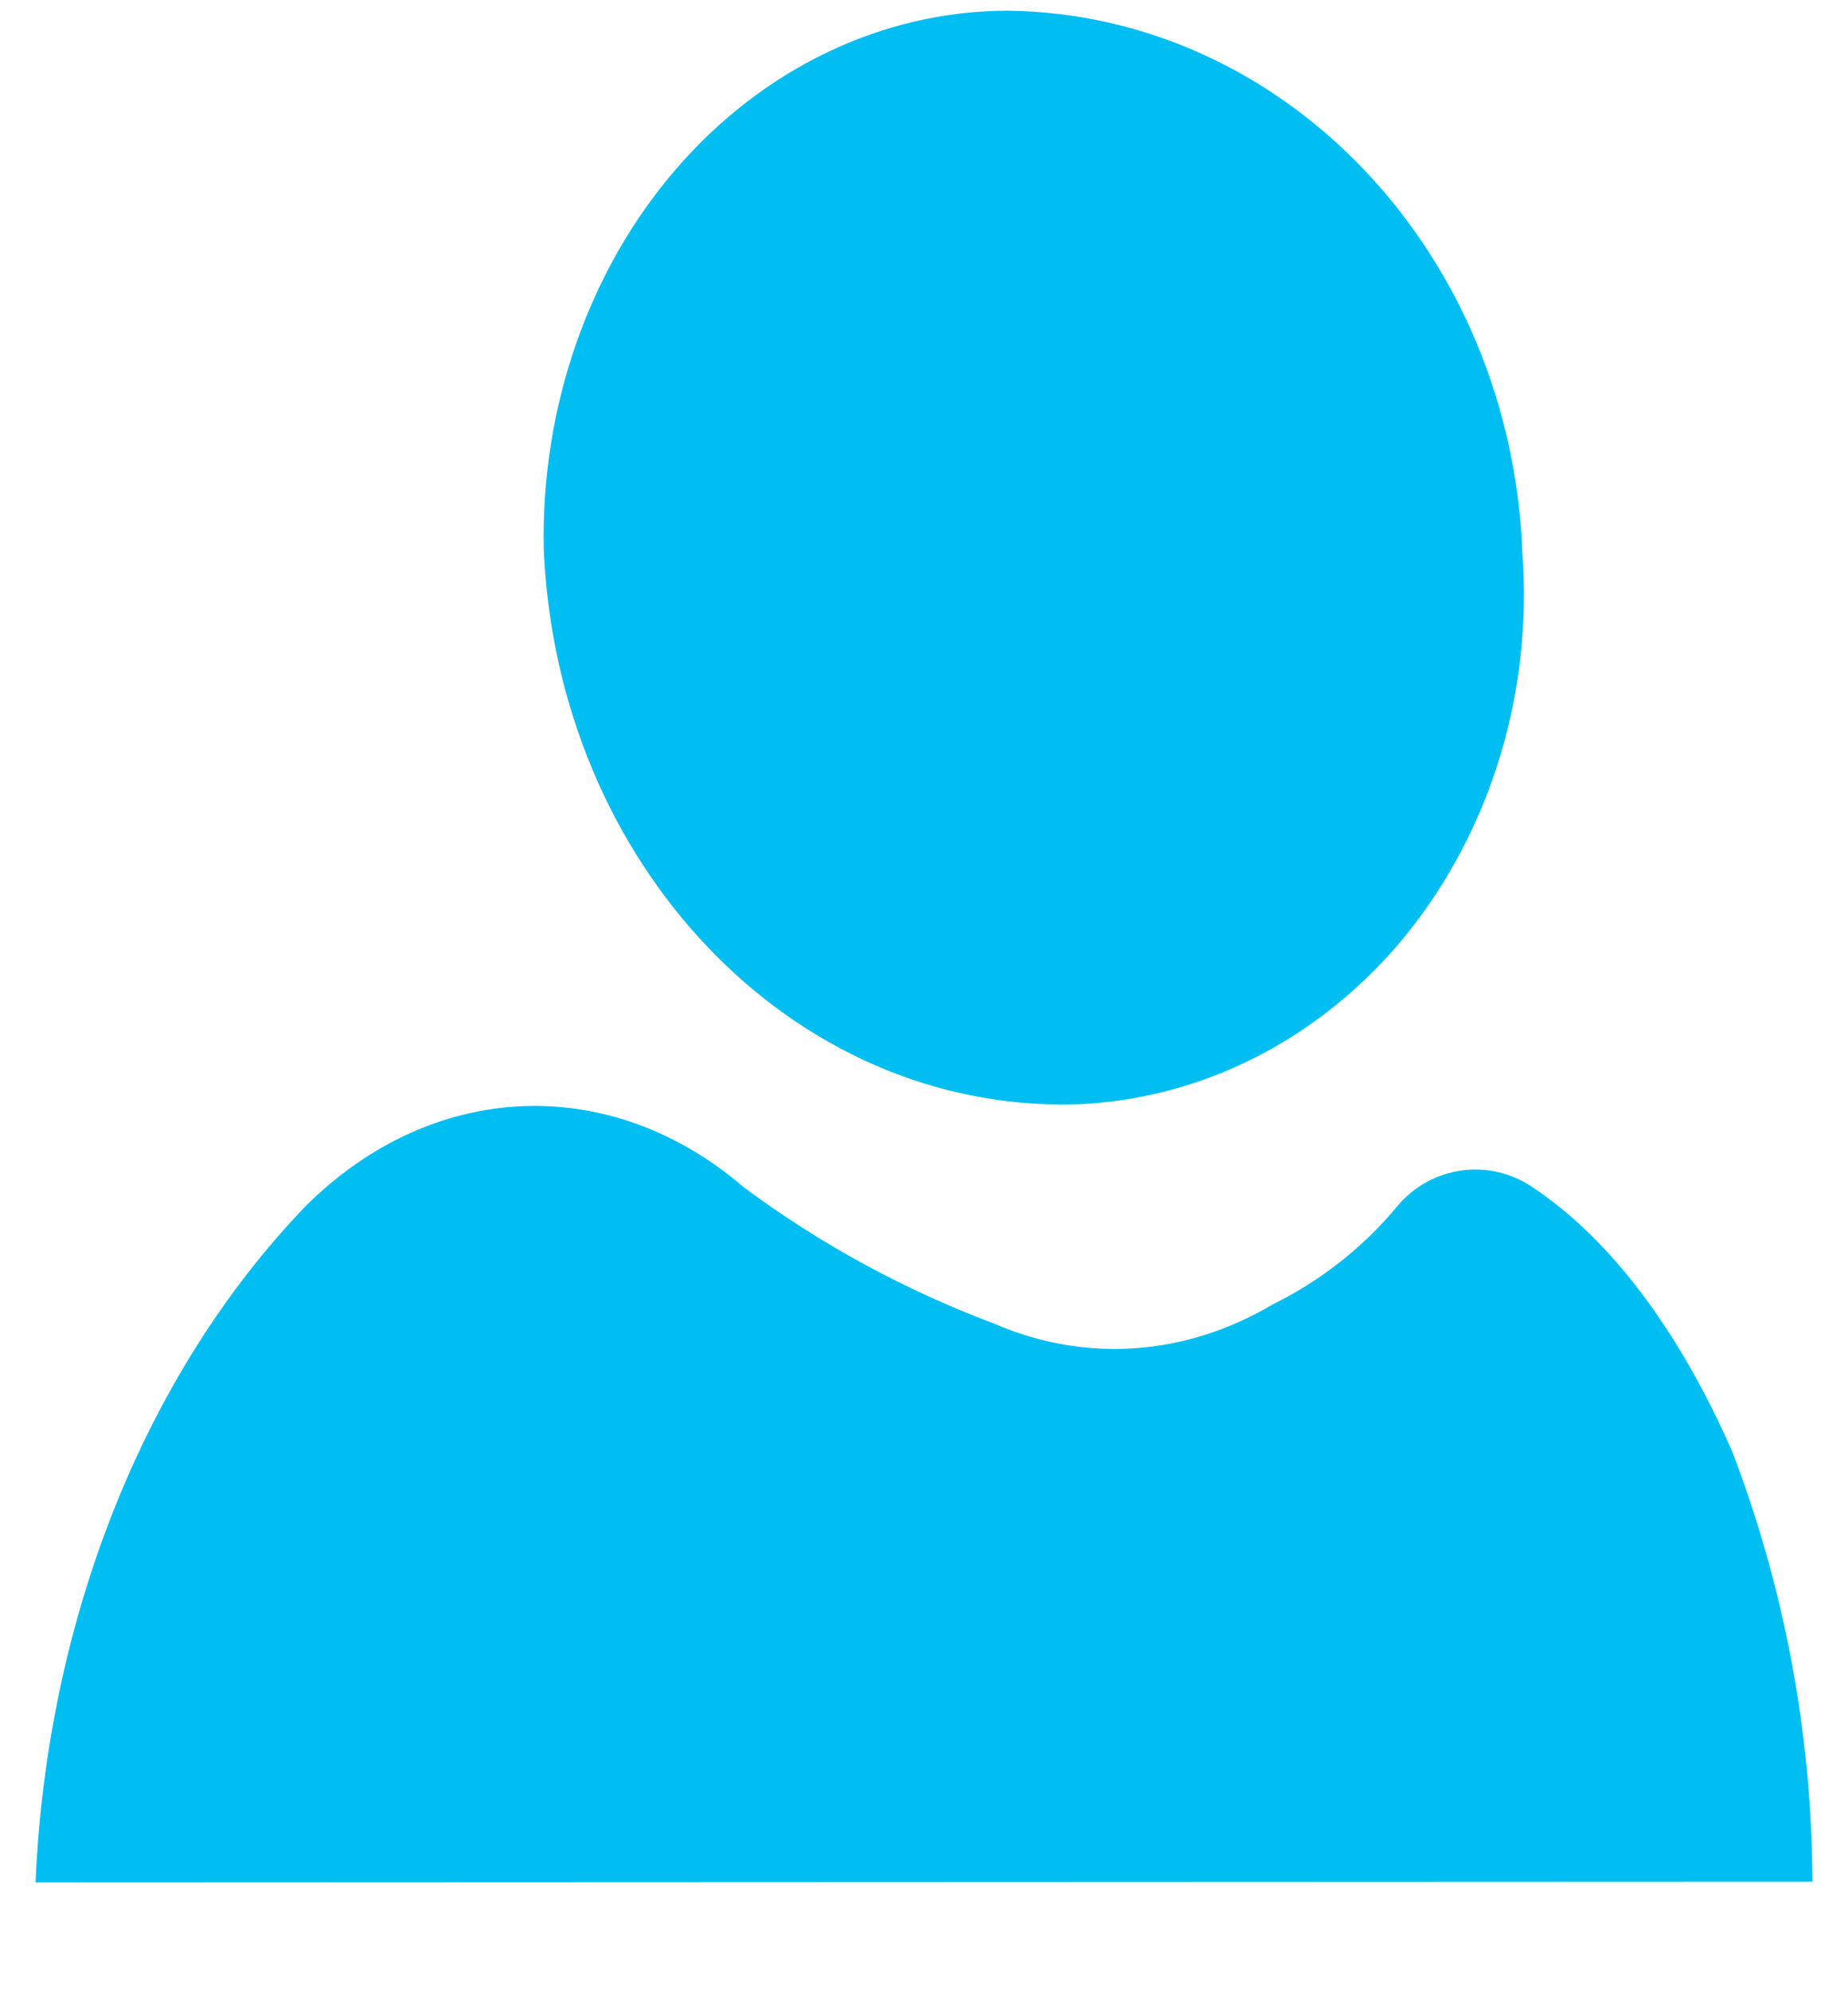 <?xml version="1.0" encoding="UTF-8"?>
<!DOCTYPE svg PUBLIC "-//W3C//DTD SVG 1.1//EN" "http://www.w3.org/Graphics/SVG/1.1/DTD/svg11.dtd">
<svg xmlns="http://www.w3.org/2000/svg" xmlns:xlink="http://www.w3.org/1999/xlink" version="1.1" width="26px" height="28px" viewBox="-0.5 -0.5 26 28" content="&lt;mxfile host=&quot;Electron&quot; modified=&quot;2020-05-25T13:55:06.411Z&quot; agent=&quot;Mozilla/5.0 (Windows NT 10.0; Win64; x64) AppleWebKit/537.36 (KHTML, like Gecko) draw.io/12.4.2 Chrome/78.0.39.130 Electron/7.1.4 Safari/537.36&quot; version=&quot;12.4.2&quot; etag=&quot;DuJVb_04zU92r7RZ0tIG&quot; type=&quot;device&quot; pages=&quot;10&quot;&gt;&lt;diagram id=&quot;SypR0vvCzNMRf_CrpTCp&quot;&gt;jZNNb4MwDIZ/DVcEScu246DtdtikST3snIILUQNGwbS0v36hSUpRVWkXFD924o/XBDyrhw8t2uobC1ABi4oh4KuAMbZMzHcEZwviZGFBqWXh0AS28gIORo72soBuFkiIimQ7hzk2DeQ0Y0JrPM3D9qjmWVtRwgPY5kI90l9ZUGXpK3uZ+CfIsvKZ4+TNemrhg10nXSUKPN0hvg54phHJnuohAzXOzs/F3ts88d4K09DQfy4we+EoVO96c3XR2Td7BE3S9P4ldqB+sJMksTGuHRJhHfC0oloZOzZHH/uuZDnGELaGCmflpijQBnSk8QAZKjTWqsHGpEr3UimPAsajKF1v2BhciXYspR7KcZlCcek1hH13fUl0rRV4LwcwPaWuH1MHDE9nEt8mbTYUsAbSZxPi13PhxHHbyZcsTJYWnSa5mUPVndIsCbmboHA7Vt7en2QwB6eENyfFr76734av/wA=&lt;/diagram&gt;&lt;/mxfile&gt;" style="background-color: rgb(255, 255, 255);"><defs/><g><path d="M 7.15 7.22 C 7.11 5.23 7.78 3.31 9 1.89 C 10.23 0.46 11.91 -0.34 13.66 -0.35 C 17.58 -0.31 20.77 3.06 20.92 7.3 C 21.06 9.25 20.47 11.18 19.28 12.65 C 18.09 14.11 16.4 14.97 14.61 15.03 C 10.64 15.12 7.34 11.66 7.15 7.22 Z M 0 25.97 C 0.16 22.27 1.53 18.82 3.8 16.46 C 5.59 14.68 8.09 14.58 9.97 16.2 C 11.05 17 12.23 17.64 13.48 18.11 C 14.77 18.67 16.18 18.57 17.41 17.84 C 18.08 17.51 18.68 17.04 19.16 16.46 C 19.64 15.89 20.46 15.78 21.07 16.2 C 22.15 16.92 23.12 18.2 23.87 19.91 C 24.61 21.84 24.99 23.89 25 25.96 Z" fill="#00bef2" stroke="none" pointer-events="all"/></g></svg>